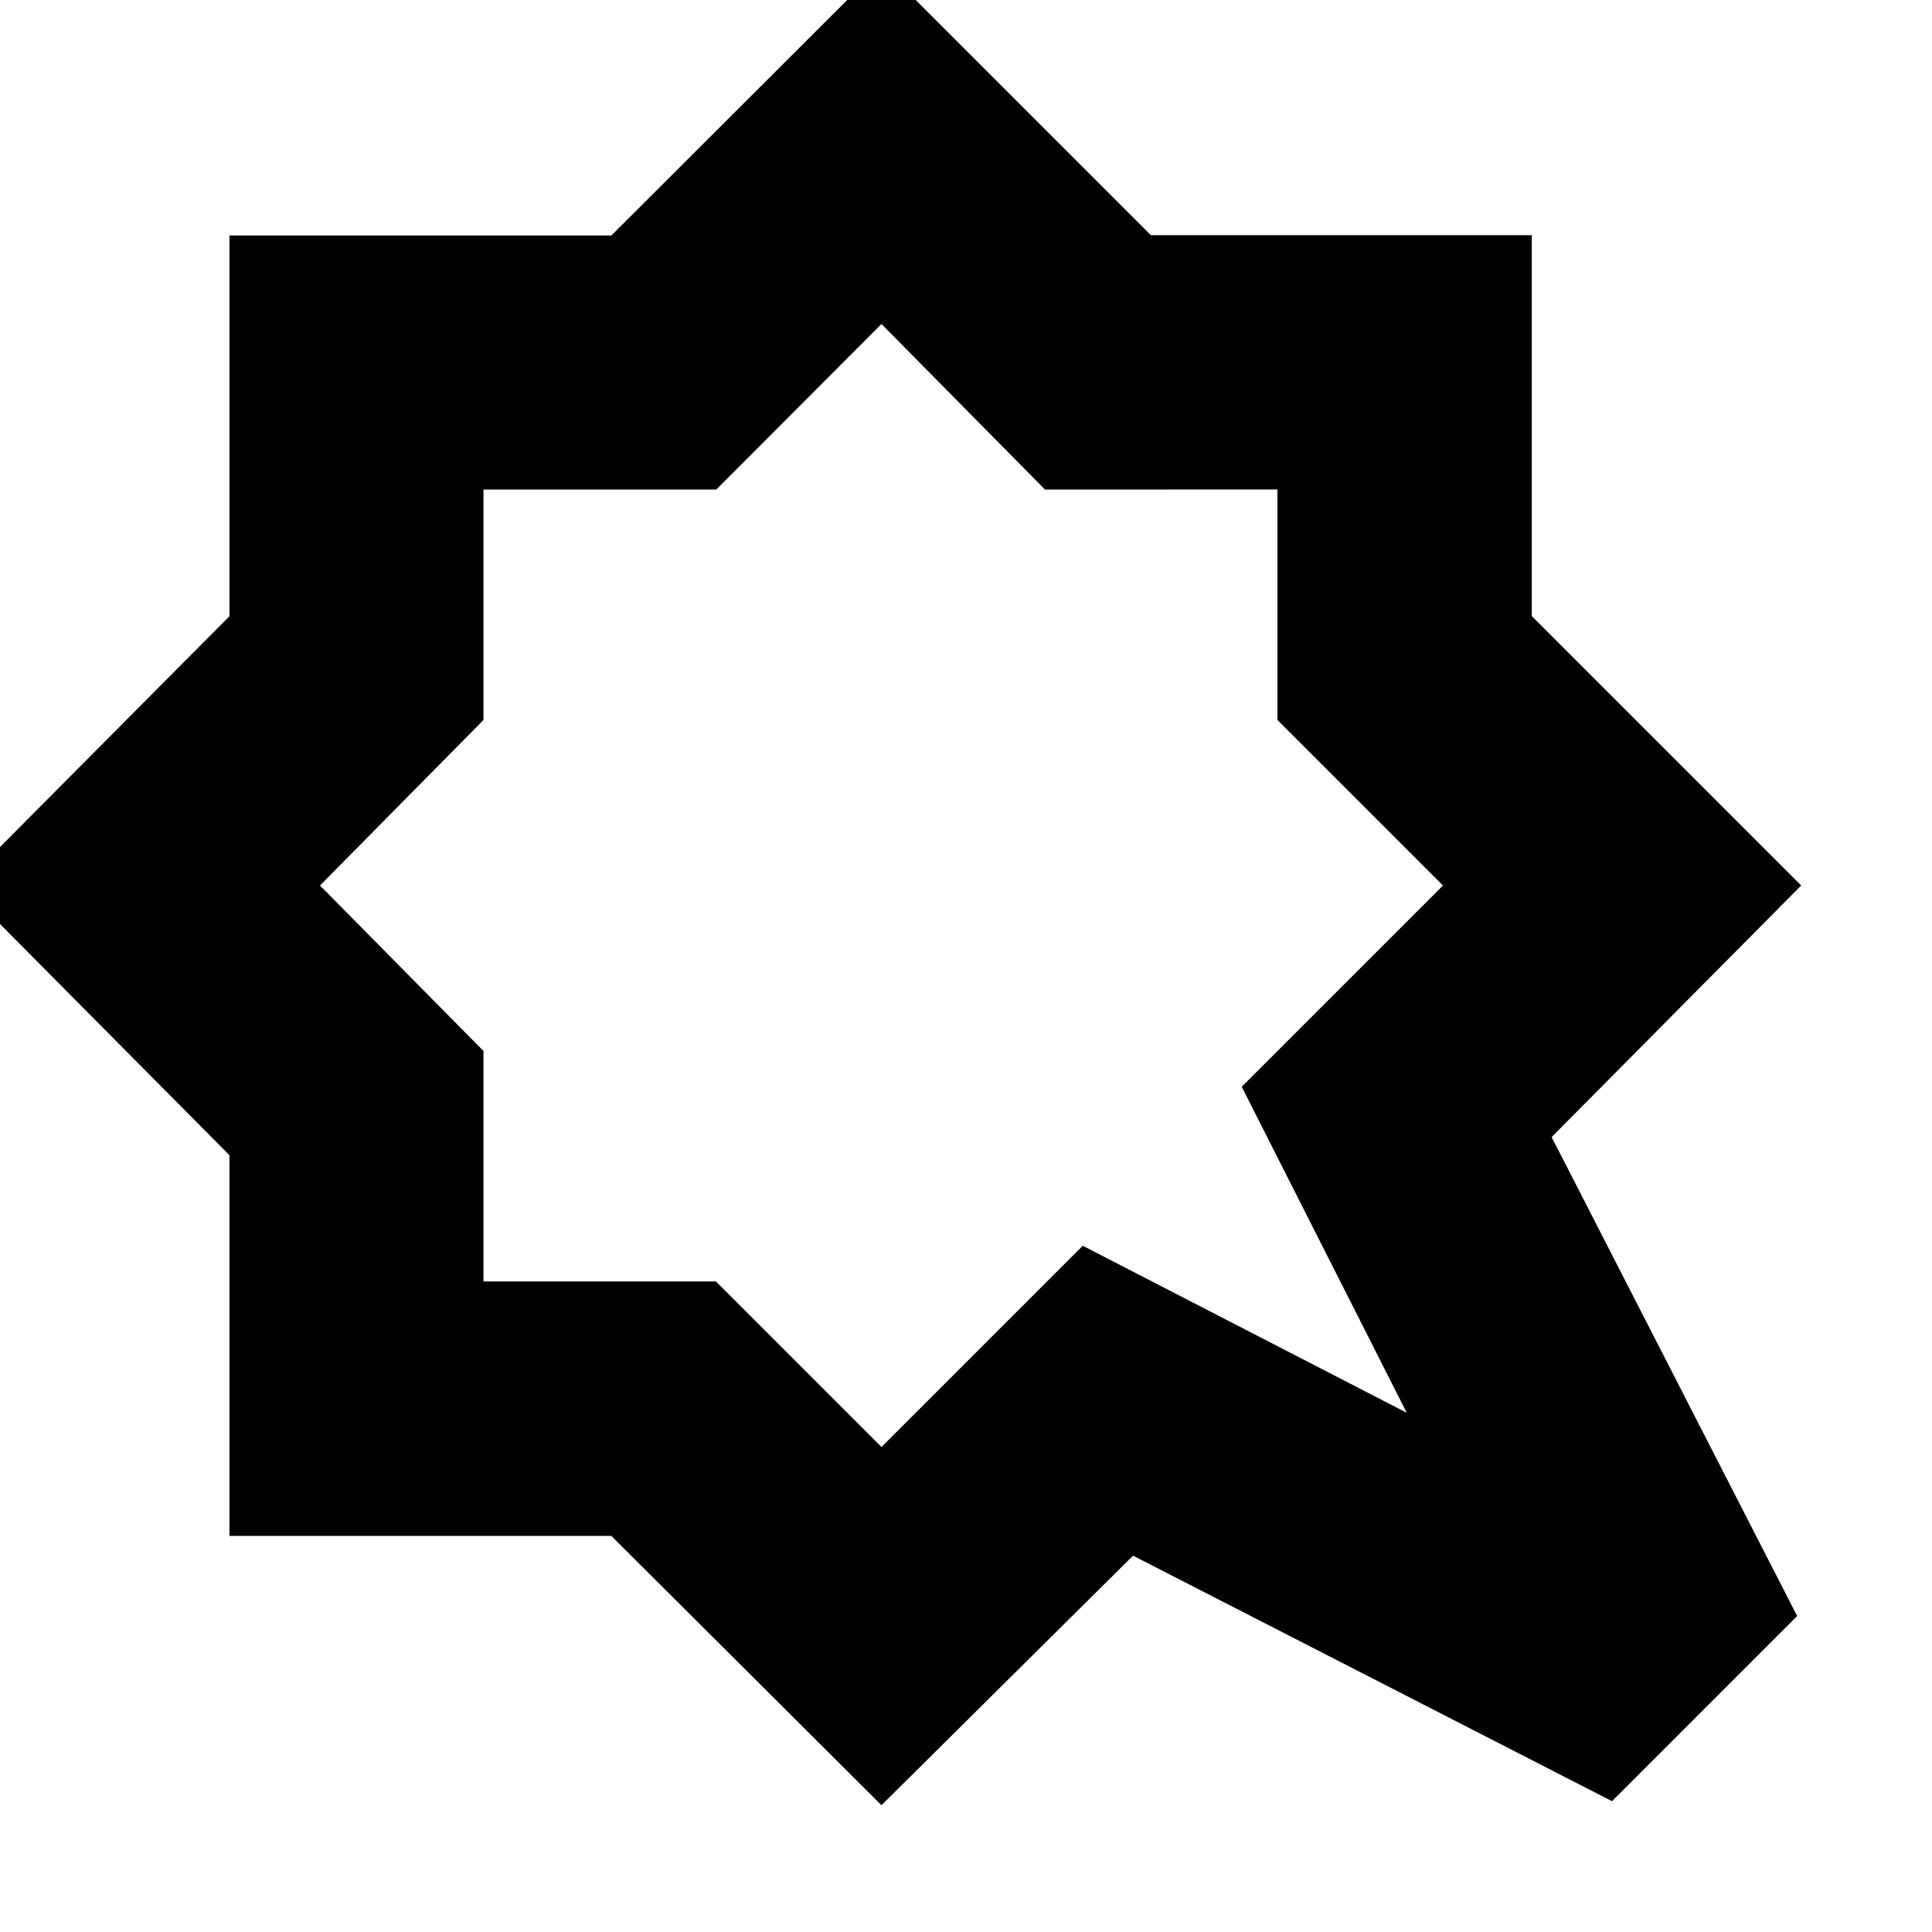 <svg xmlns="http://www.w3.org/2000/svg" height="24" viewBox="0 -960 960 960" width="24"><path d="m438-799-82.07 82.24H240.24v114.52L159-520l81.24 82.24v114.52h115.52L438-241l100-100 161 83-82-162 100-100-82.24-82.24v-114.52H519.24L438-799Zm0-178 133.869 133.869h189.262v189.262L895-520 771-395l122 238-92 92-238-122L438-63 303.78-196.806H114.02V-385.98L-19-520l133.02-133.806V-842.98h189.76L438-977Zm0 457Z"/></svg>